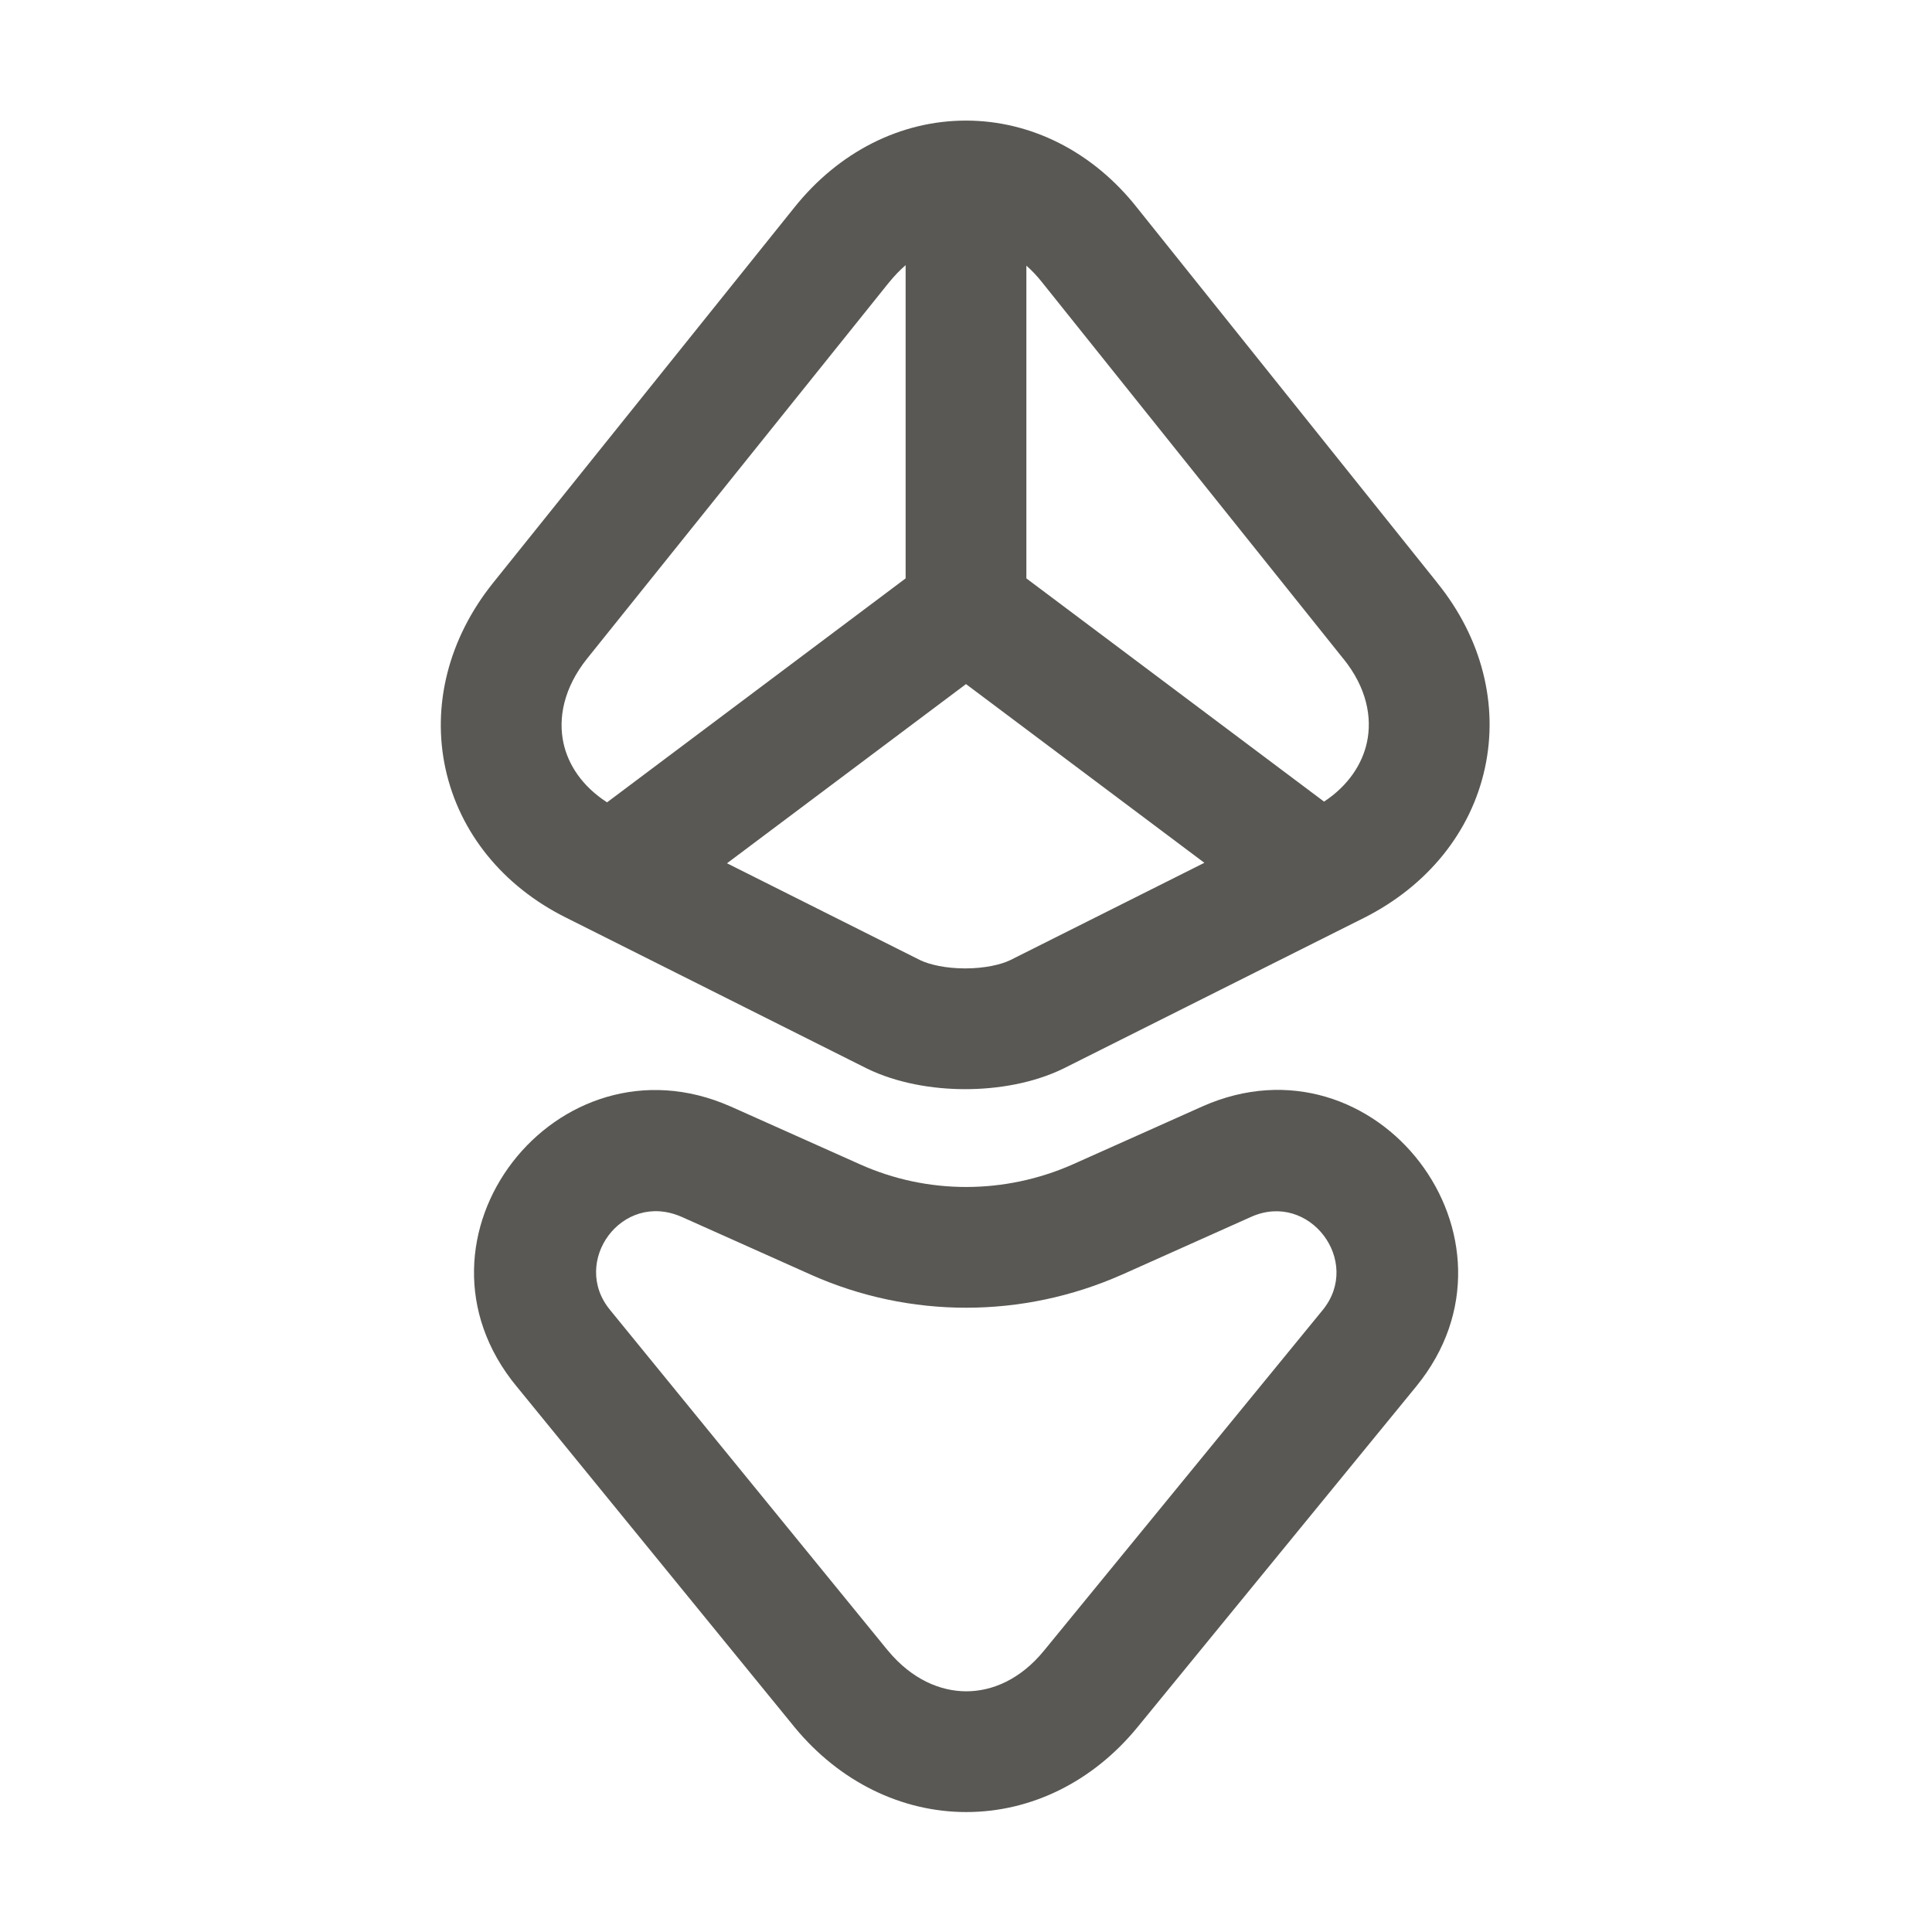 <svg width="24" height="24" viewBox="0 0 24 24" fill="none" xmlns="http://www.w3.org/2000/svg">
<path fill-rule="evenodd" clip-rule="evenodd" d="M14.128 2.584L17.853 7.238C17.854 7.239 17.854 7.239 17.854 7.24C18.41 7.927 18.618 8.758 18.445 9.546C18.273 10.333 17.736 11.002 16.948 11.4L13.21 13.274C12.835 13.457 12.391 13.53 11.99 13.53C11.589 13.53 11.146 13.457 10.77 13.274L10.764 13.271L7.037 11.402C7.036 11.402 7.036 11.401 7.035 11.401C6.245 11.009 5.708 10.341 5.535 9.553C5.362 8.765 5.571 7.932 6.125 7.241L9.864 2.582C10.418 1.886 11.188 1.498 11.999 1.498C12.809 1.498 13.579 1.886 14.128 2.584ZM9.031 10.724L11.432 11.928C11.547 11.983 11.748 12.03 11.99 12.03C12.232 12.03 12.433 11.983 12.548 11.928L14.961 10.718L12 8.498L9.031 10.724ZM12.75 7.185L16.448 9.958C16.756 9.754 16.923 9.486 16.98 9.224C17.047 8.918 16.981 8.545 16.687 8.182L16.684 8.179L12.95 3.513C12.886 3.431 12.819 3.361 12.75 3.3V7.185ZM11.25 3.294C11.177 3.357 11.106 3.431 11.037 3.517L11.035 3.519L7.295 8.179C6.999 8.548 6.933 8.925 7 9.232C7.058 9.496 7.227 9.764 7.541 9.967L11.25 7.185V3.294ZM15.545 15.115C15.544 15.115 15.545 15.115 15.545 15.115L13.936 15.835L13.933 15.836C12.701 16.381 11.3 16.382 10.074 15.835L8.467 15.116C8.467 15.116 8.466 15.116 8.466 15.116C7.722 14.789 7.086 15.677 7.578 16.272L7.581 16.276L11.028 20.502C11.028 20.503 11.029 20.503 11.03 20.504C11.329 20.865 11.685 21.01 12.004 21.01C12.323 21.01 12.675 20.865 12.969 20.505L16.43 16.275C16.926 15.67 16.266 14.795 15.545 15.115ZM17.591 17.225C19.093 15.39 17.094 12.785 14.935 13.745L13.327 14.464C13.326 14.464 13.326 14.464 13.325 14.465C12.478 14.839 11.52 14.838 10.686 14.465L9.076 13.745L9.073 13.744C6.918 12.793 4.896 15.381 6.42 17.226C6.421 17.227 6.422 17.227 6.422 17.228L9.869 21.454L9.872 21.458C10.432 22.136 11.201 22.51 12.004 22.51C12.807 22.51 13.575 22.135 14.131 21.455L17.591 17.225C17.591 17.225 17.59 17.225 17.591 17.225Z" fill="#595854"/>
</svg>
